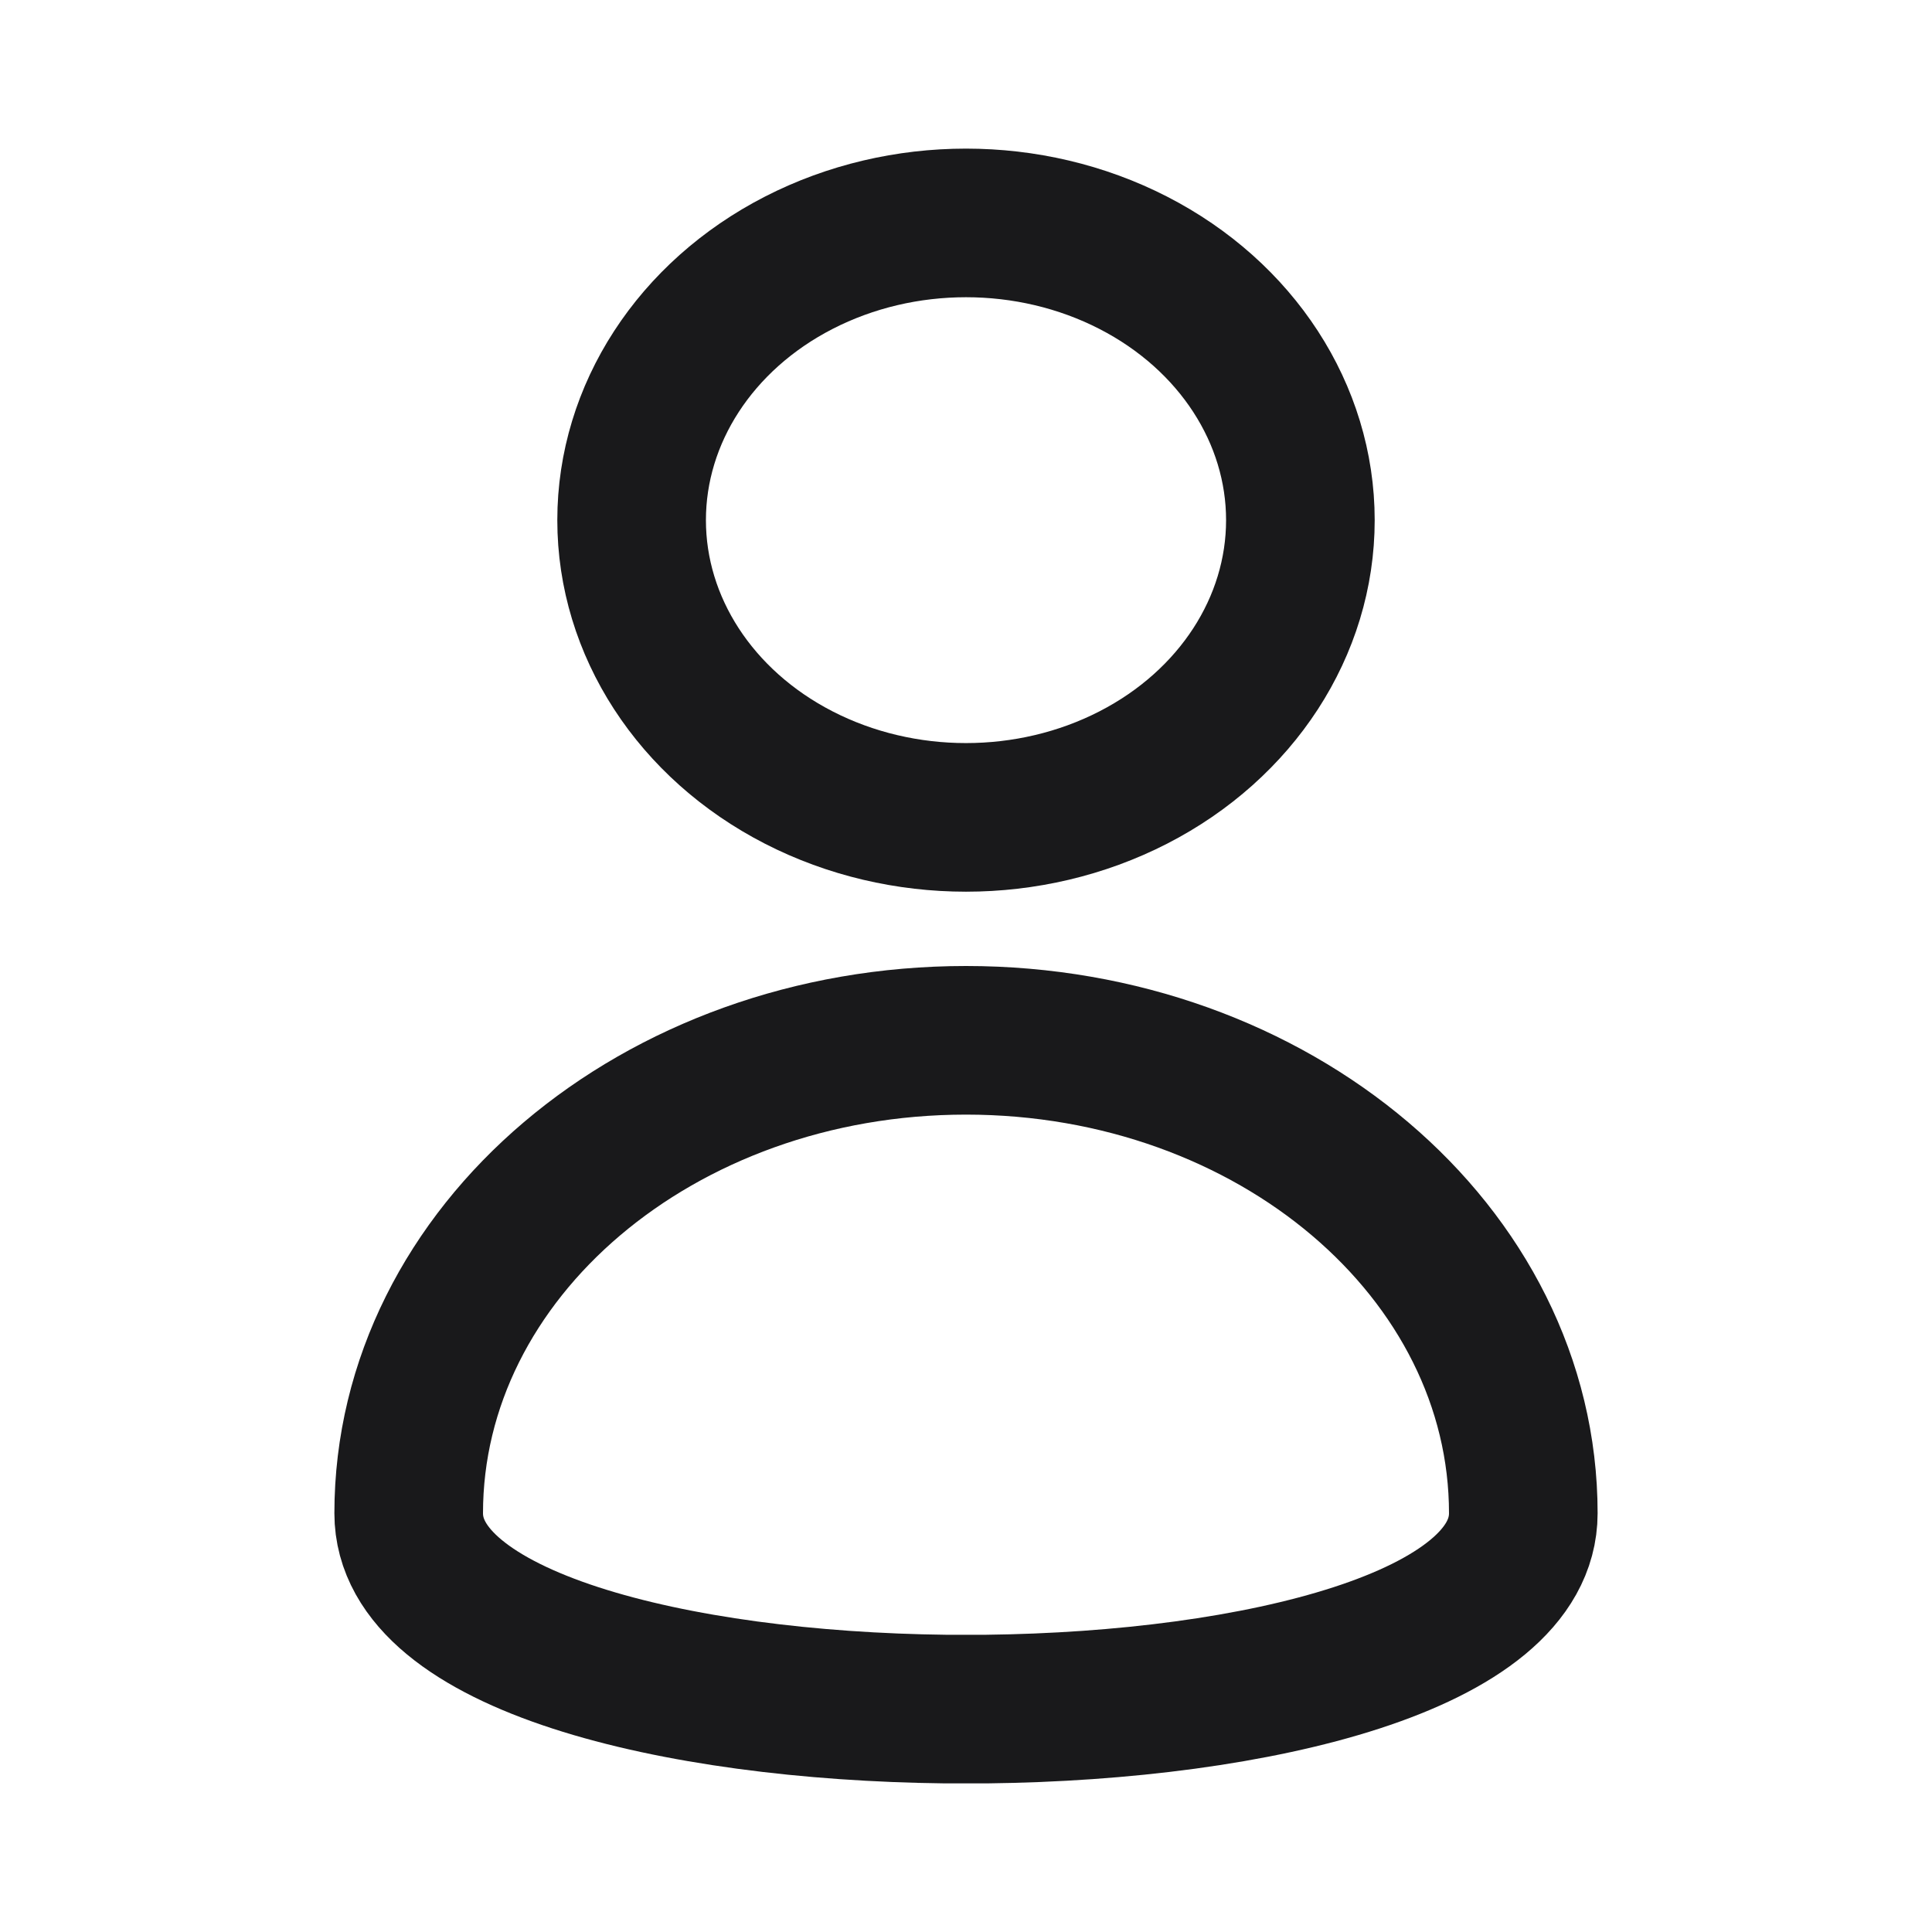<svg width="24" height="24" viewBox="-4.5 -2 26 26" fill="none"
    xmlns="http://www.w3.org/2000/svg">
    <ellipse cx="8.5" cy="5" rx="4.5" ry="4" stroke="#19191B" stroke-width="2" stroke-linecap="round" stroke-linejoin="round"/>
    <path fill-rule="evenodd" clip-rule="evenodd" d="M16 18.365C16 14.85 12.642 12 8.5 12C4.358 12 1 14.85 1 18.365C1 20.08 4.569 20.958 8.226 21H8.774C12.431 20.958 16 20.08 16 18.365Z" stroke="#19191B" stroke-width="2" stroke-linecap="round" stroke-linejoin="round"/>
</svg>
